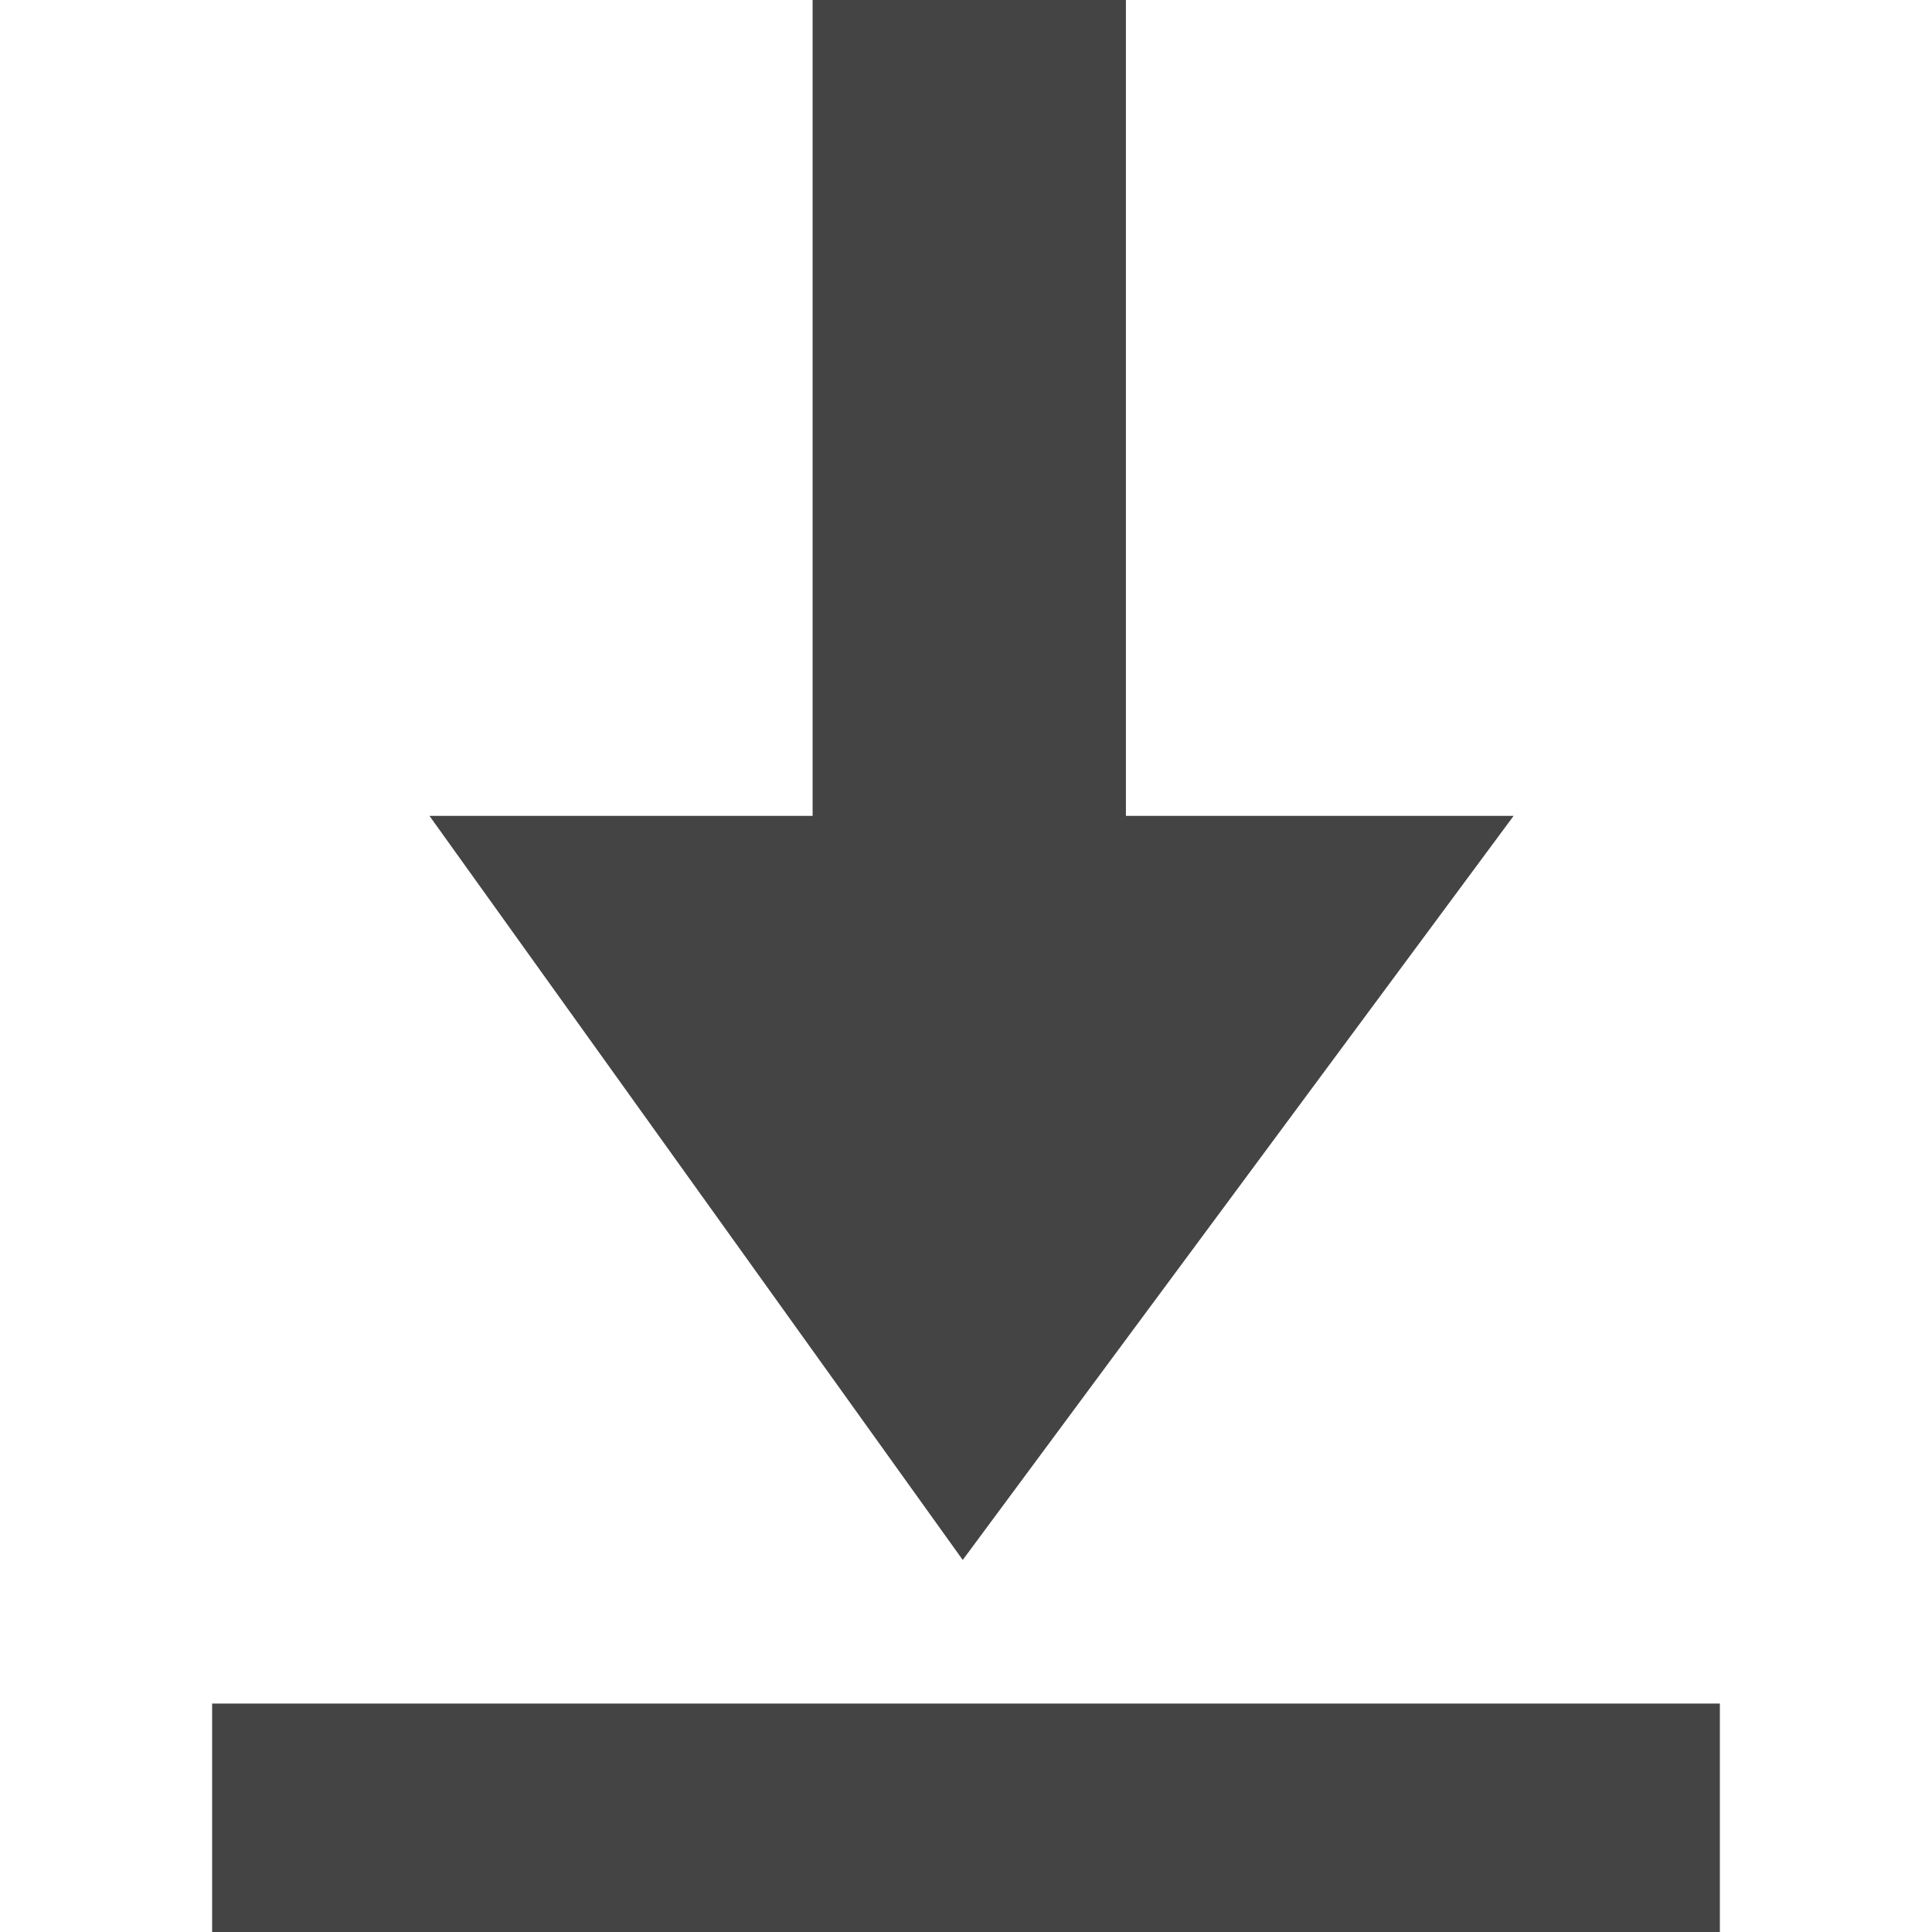 <?xml version="1.0" encoding="utf-8"?>
<!-- Generator: Adobe Illustrator 25.3.1, SVG Export Plug-In . SVG Version: 6.00 Build 0)  -->
<svg version="1.1" id="Capa_1" xmlns="http://www.w3.org/2000/svg" xmlns:xlink="http://www.w3.org/1999/xlink" x="0px" y="0px"
	 viewBox="0 0 296 296" style="enable-background:new 0 0 296 296;" xml:space="preserve">
<style type="text/css">
	.st0{fill:#444444;}
</style>
<g>
	<polygon class="st0" points="231.9,125 172.5,125 172.5,0 124.5,0 124.5,125 65.8,125 147.5,239 	"/>
	<rect x="32.5" y="261" class="st0" width="231" height="35"/>
</g>
</svg>
